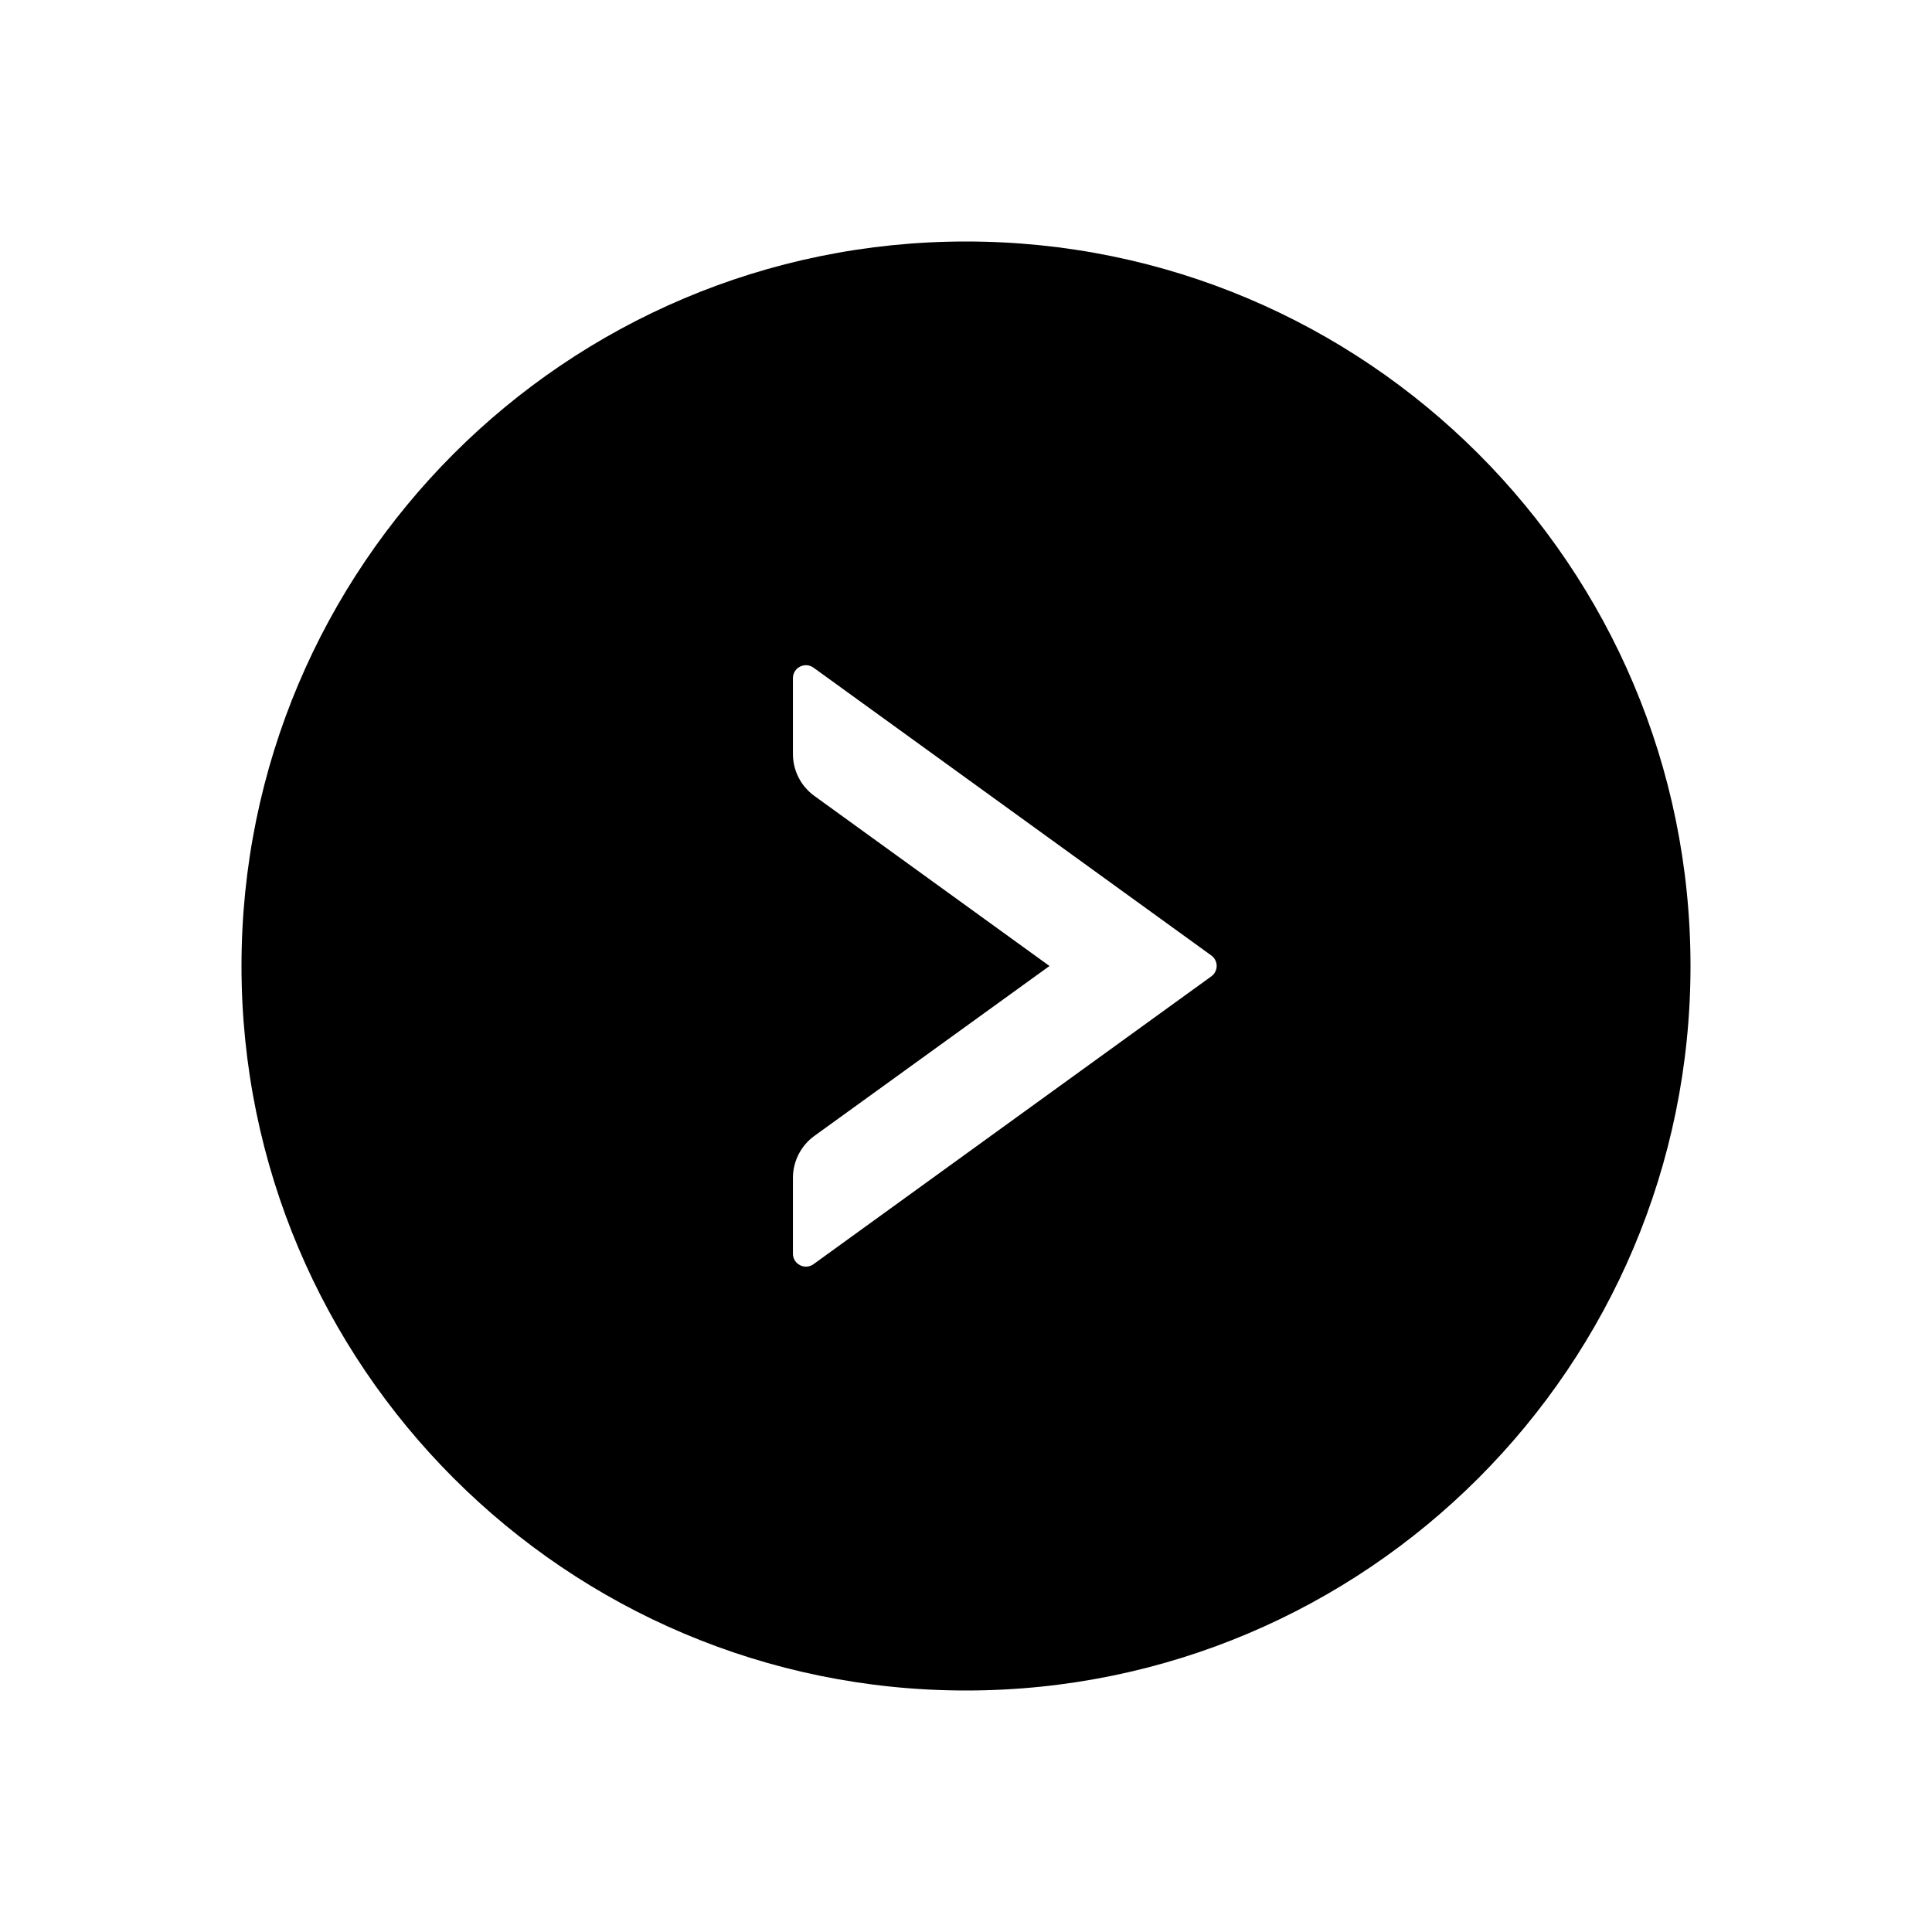 <svg width="24" height="24" viewBox="0 0 24 24" fill="none" xmlns="http://www.w3.org/2000/svg">
<path d="M3 12C3 16.97 7.03 21 12 21C16.97 21 21 16.97 21 12C21 7.03 16.97 3 12 3C7.03 3 3 7.03 3 12ZM10.106 8.294L15.047 11.869C15.068 11.884 15.085 11.904 15.096 11.926C15.108 11.949 15.114 11.974 15.114 11.999C15.114 12.024 15.108 12.049 15.096 12.072C15.085 12.094 15.068 12.114 15.047 12.129L10.106 15.704C9.999 15.781 9.85 15.704 9.85 15.574L9.85 14.632C9.85 14.427 9.949 14.232 10.116 14.111L13.037 12L10.116 9.887C9.949 9.766 9.85 9.573 9.85 9.366L9.85 8.424C9.85 8.294 9.999 8.217 10.106 8.294Z" fill="black"/>
</svg>

